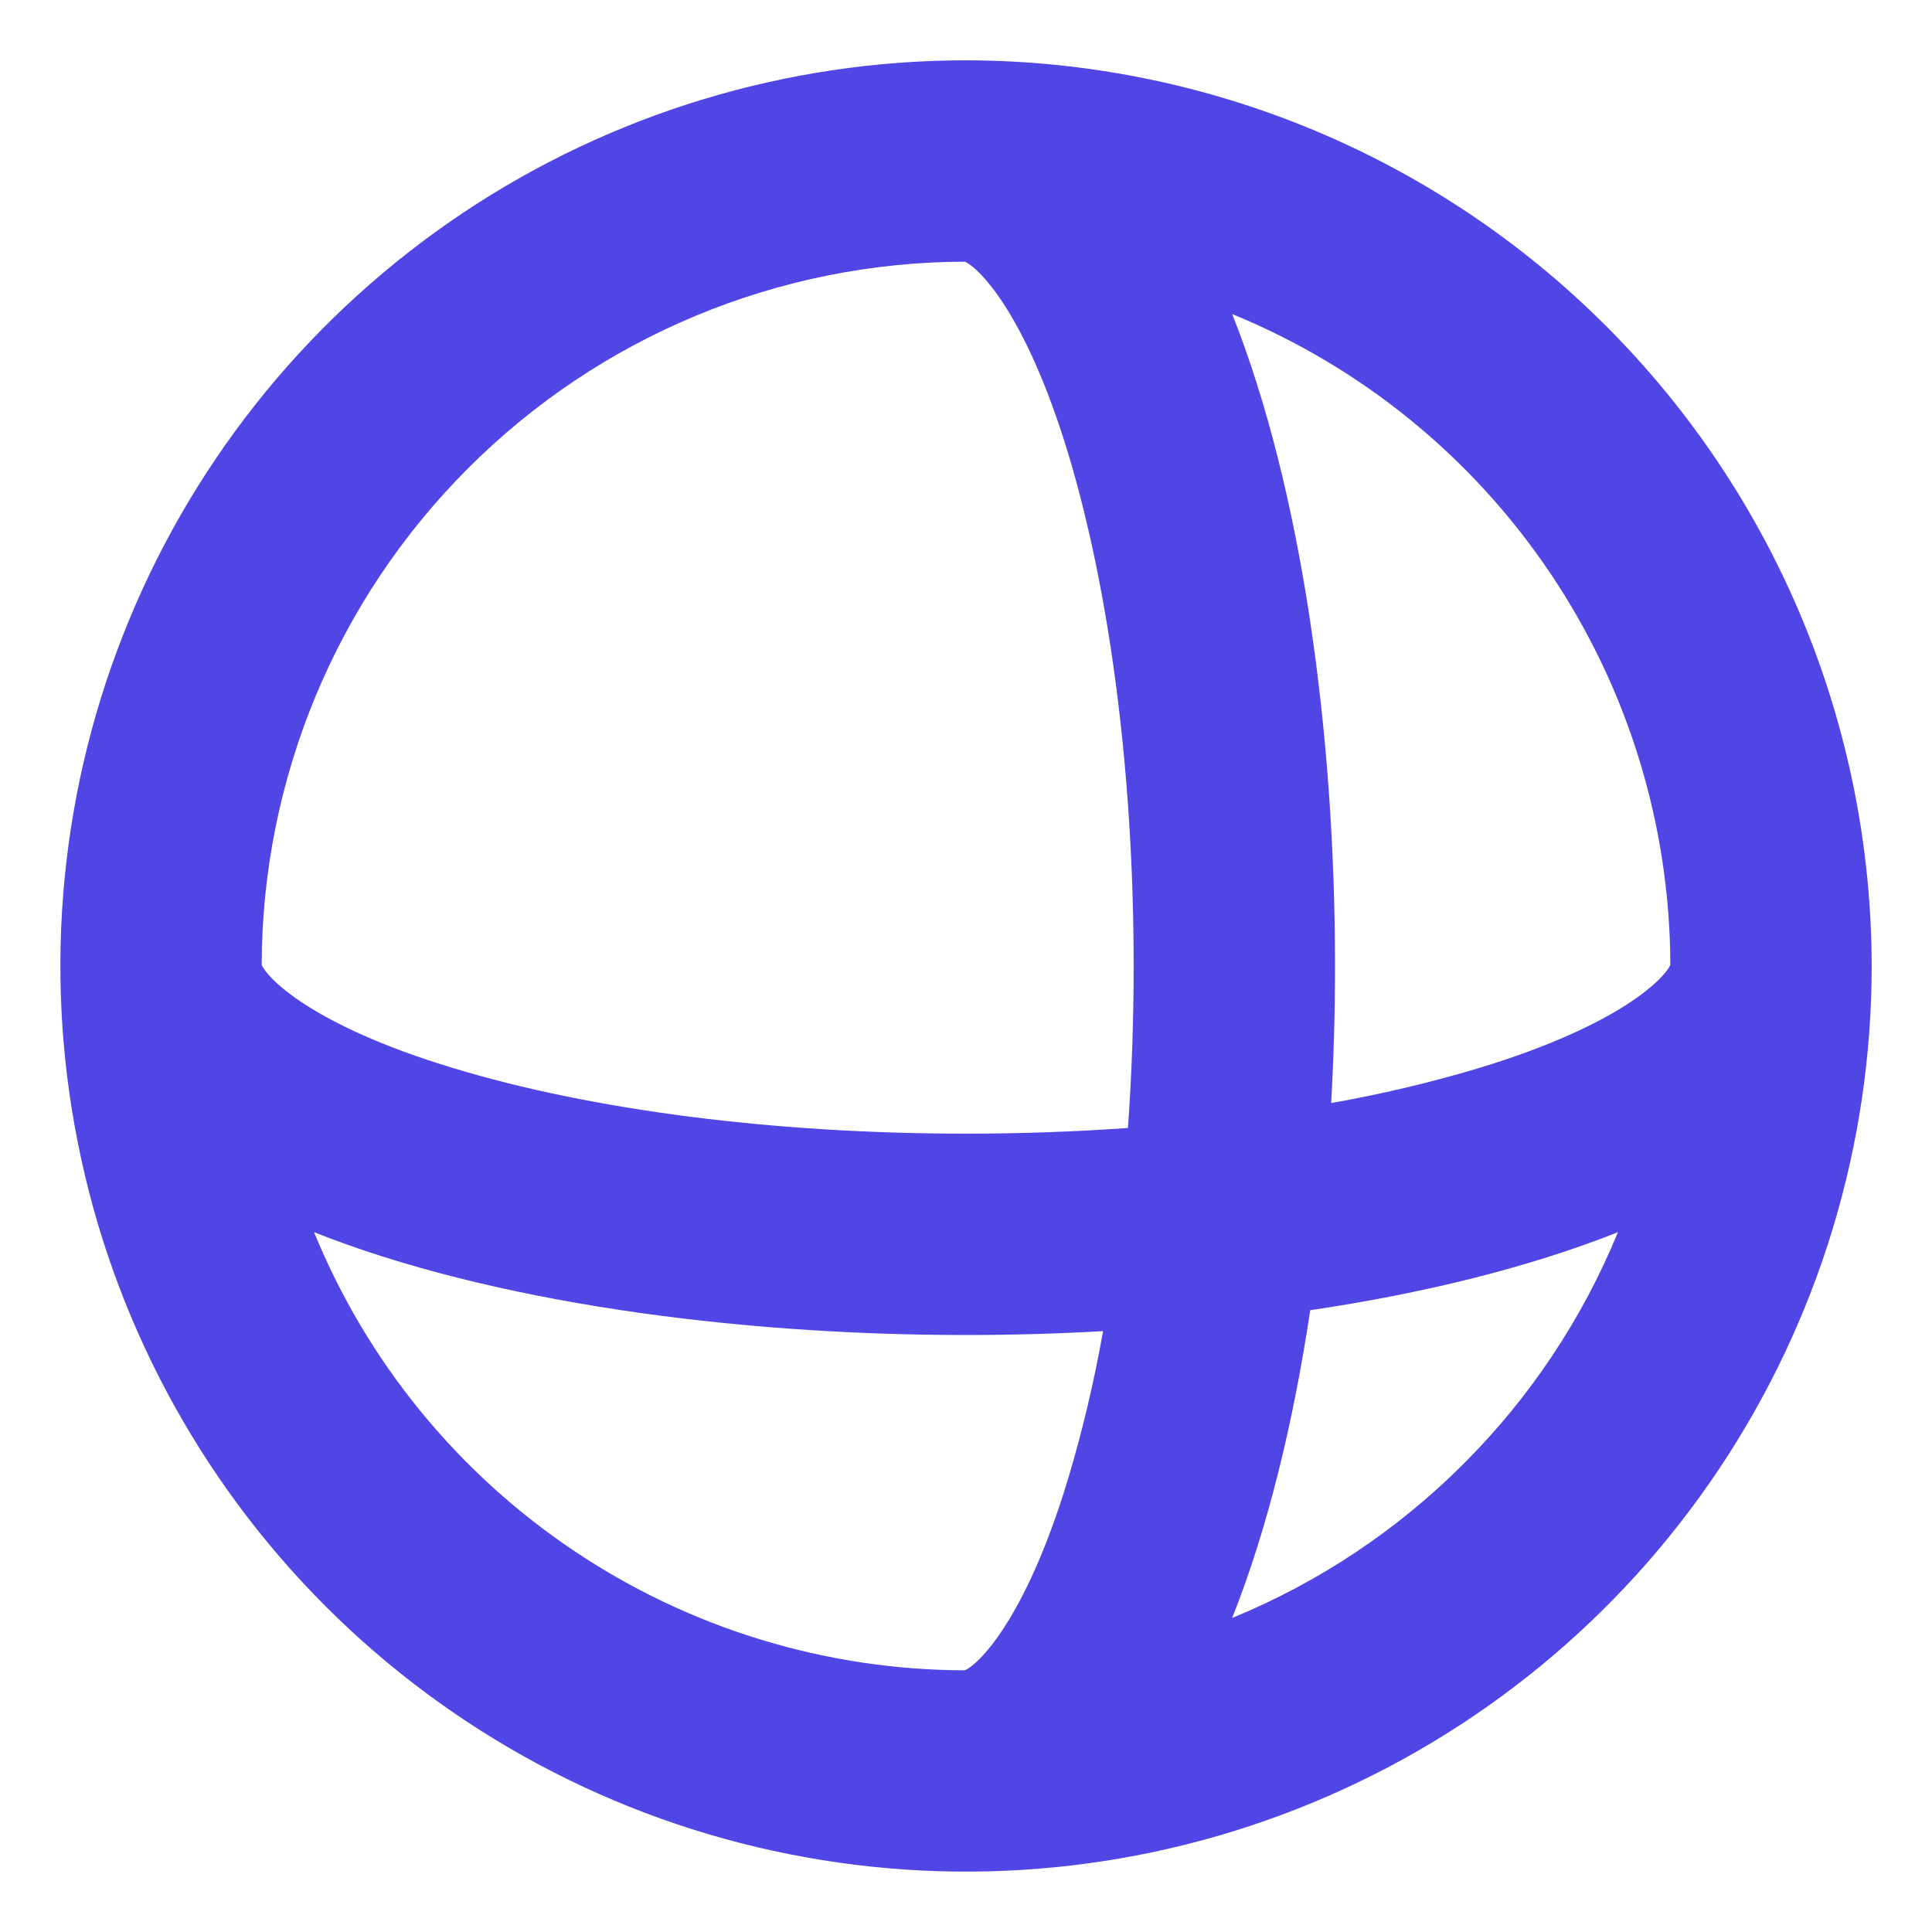 <svg width="18" height="18" viewBox="0 0 18 18" fill="none" xmlns="http://www.w3.org/2000/svg">
<path d="M9 0.562C7.331 0.562 5.7 1.057 4.312 1.984C2.925 2.912 1.843 4.229 1.205 5.771C0.566 7.313 0.399 9.009 0.725 10.646C1.05 12.283 1.854 13.786 3.034 14.966C4.214 16.146 5.717 16.95 7.354 17.275C8.991 17.601 10.687 17.434 12.229 16.795C13.771 16.157 15.088 15.075 16.015 13.688C16.943 12.3 17.438 10.669 17.438 9C17.435 6.763 16.545 4.618 14.963 3.037C13.382 1.455 11.237 0.565 9 0.562ZM15.562 8.989C15.519 9.099 15.117 9.545 13.775 9.952C13.324 10.087 12.866 10.195 12.402 10.277C12.426 9.852 12.438 9.424 12.438 9C12.438 6.824 12.129 4.56 11.48 2.926C12.685 3.419 13.715 4.258 14.442 5.338C15.169 6.417 15.559 7.688 15.562 8.989ZM8.989 2.438C9.099 2.481 9.545 2.883 9.952 4.225C10.343 5.522 10.562 7.218 10.562 9C10.562 9.512 10.544 10.016 10.509 10.509C10.018 10.544 9.512 10.562 9 10.562C7.218 10.562 5.522 10.345 4.225 9.952C2.883 9.547 2.481 9.099 2.438 8.989C2.442 7.253 3.134 5.589 4.362 4.362C5.589 3.134 7.253 2.442 8.989 2.438ZM2.926 11.48C4.56 12.129 6.824 12.438 9 12.438C9.424 12.438 9.852 12.426 10.277 12.402C10.195 12.865 10.087 13.324 9.952 13.775C9.547 15.117 9.099 15.519 8.989 15.562C7.688 15.559 6.417 15.169 5.338 14.442C4.258 13.715 3.419 12.685 2.926 11.48ZM11.48 15.074C11.808 14.248 12.049 13.262 12.207 12.207C13.262 12.051 14.248 11.808 15.074 11.48C14.743 12.287 14.254 13.021 13.637 13.637C13.021 14.254 12.287 14.743 11.48 15.074Z" fill="#4F46E5"/>
</svg>

